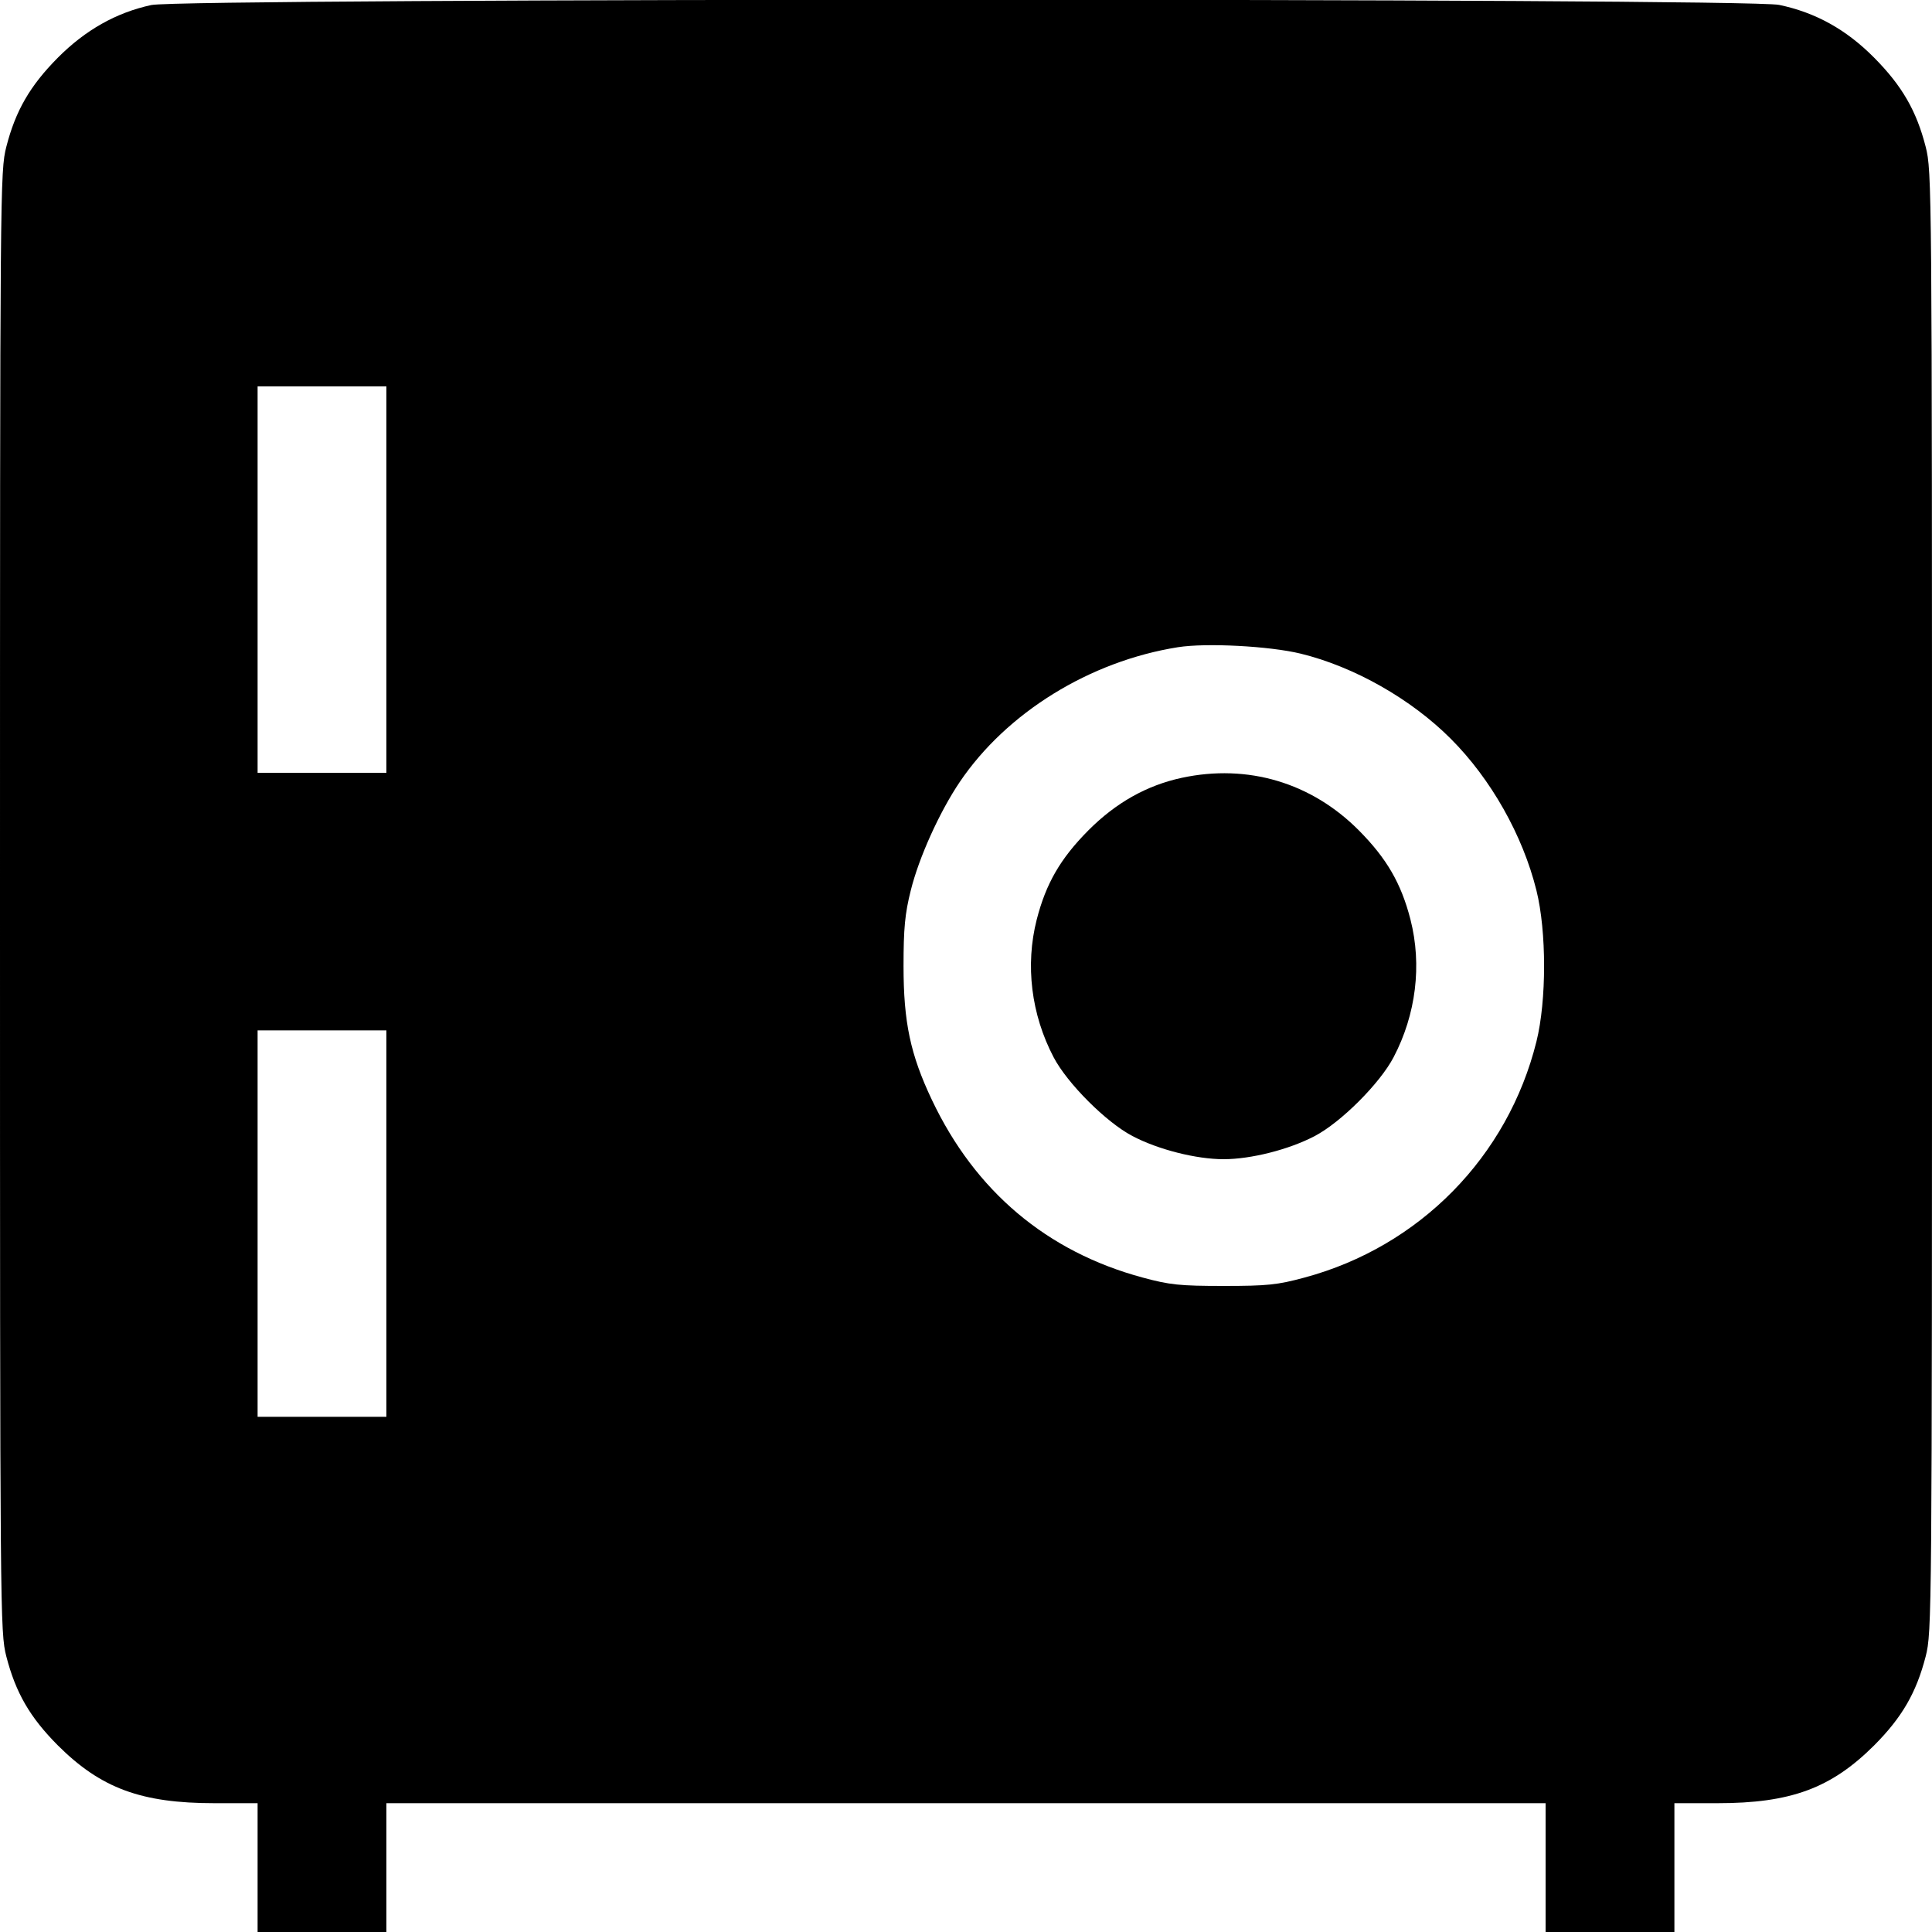 <svg fill="none" viewBox="0 0 15 15" xmlns="http://www.w3.org/2000/svg"><path d="M1.175 0.039 C 0.902 0.098,0.663 0.233,0.449 0.448 C 0.233 0.666,0.121 0.859,0.049 1.140 C 0.001 1.329,0.000 1.438,0.000 7.000 C 0.000 12.562,0.001 12.671,0.049 12.860 C 0.122 13.143,0.233 13.334,0.449 13.551 C 0.783 13.884,1.096 14.000,1.666 14.000 L 2.000 14.000 2.000 14.500 L 2.000 15.000 2.500 15.000 L 3.000 15.000 3.000 14.500 L 3.000 14.000 7.500 14.000 L 12.000 14.000 12.000 14.500 L 12.000 15.000 12.500 15.000 L 13.000 15.000 13.000 14.500 L 13.000 14.000 13.334 14.000 C 13.904 14.000,14.217 13.884,14.551 13.551 C 14.767 13.334,14.878 13.143,14.951 12.860 C 14.999 12.671,15.000 12.562,15.000 7.000 C 15.000 1.438,14.999 1.329,14.951 1.140 C 14.879 0.859,14.767 0.666,14.551 0.448 C 14.334 0.229,14.096 0.097,13.813 0.038 C 13.556 -0.016,1.425 -0.015,1.175 0.039 M3.000 4.500 L 3.000 6.000 2.500 6.000 L 2.000 6.000 2.000 4.500 L 2.000 3.000 2.500 3.000 L 3.000 3.000 3.000 4.500 M10.099 5.075 C 10.513 5.176,10.956 5.427,11.264 5.736 C 11.575 6.047,11.823 6.485,11.929 6.914 C 12.008 7.232,12.008 7.768,11.929 8.086 C 11.707 8.981,11.021 9.679,10.128 9.919 C 9.918 9.976,9.839 9.984,9.500 9.984 C 9.161 9.984,9.082 9.976,8.872 9.919 C 8.129 9.719,7.571 9.249,7.235 8.539 C 7.068 8.187,7.015 7.936,7.015 7.500 C 7.015 7.209,7.026 7.093,7.071 6.914 C 7.134 6.659,7.294 6.305,7.451 6.072 C 7.815 5.533,8.460 5.134,9.145 5.025 C 9.365 4.990,9.857 5.016,10.099 5.075 M9.175 6.039 C 8.902 6.098,8.663 6.233,8.449 6.448 C 8.233 6.666,8.121 6.859,8.049 7.140 C 7.959 7.493,8.006 7.876,8.180 8.208 C 8.286 8.411,8.589 8.714,8.792 8.820 C 8.991 8.925,9.288 9.000,9.500 9.000 C 9.712 9.000,10.009 8.925,10.208 8.820 C 10.411 8.714,10.714 8.411,10.820 8.208 C 10.994 7.876,11.041 7.493,10.951 7.140 C 10.879 6.859,10.767 6.666,10.551 6.448 C 10.182 6.076,9.687 5.929,9.175 6.039 M3.000 9.500 L 3.000 11.000 2.500 11.000 L 2.000 11.000 2.000 9.500 L 2.000 8.000 2.500 8.000 L 3.000 8.000 3.000 9.500 " fill="currentColor" stroke="none" fill-rule="evenodd"></path></svg>